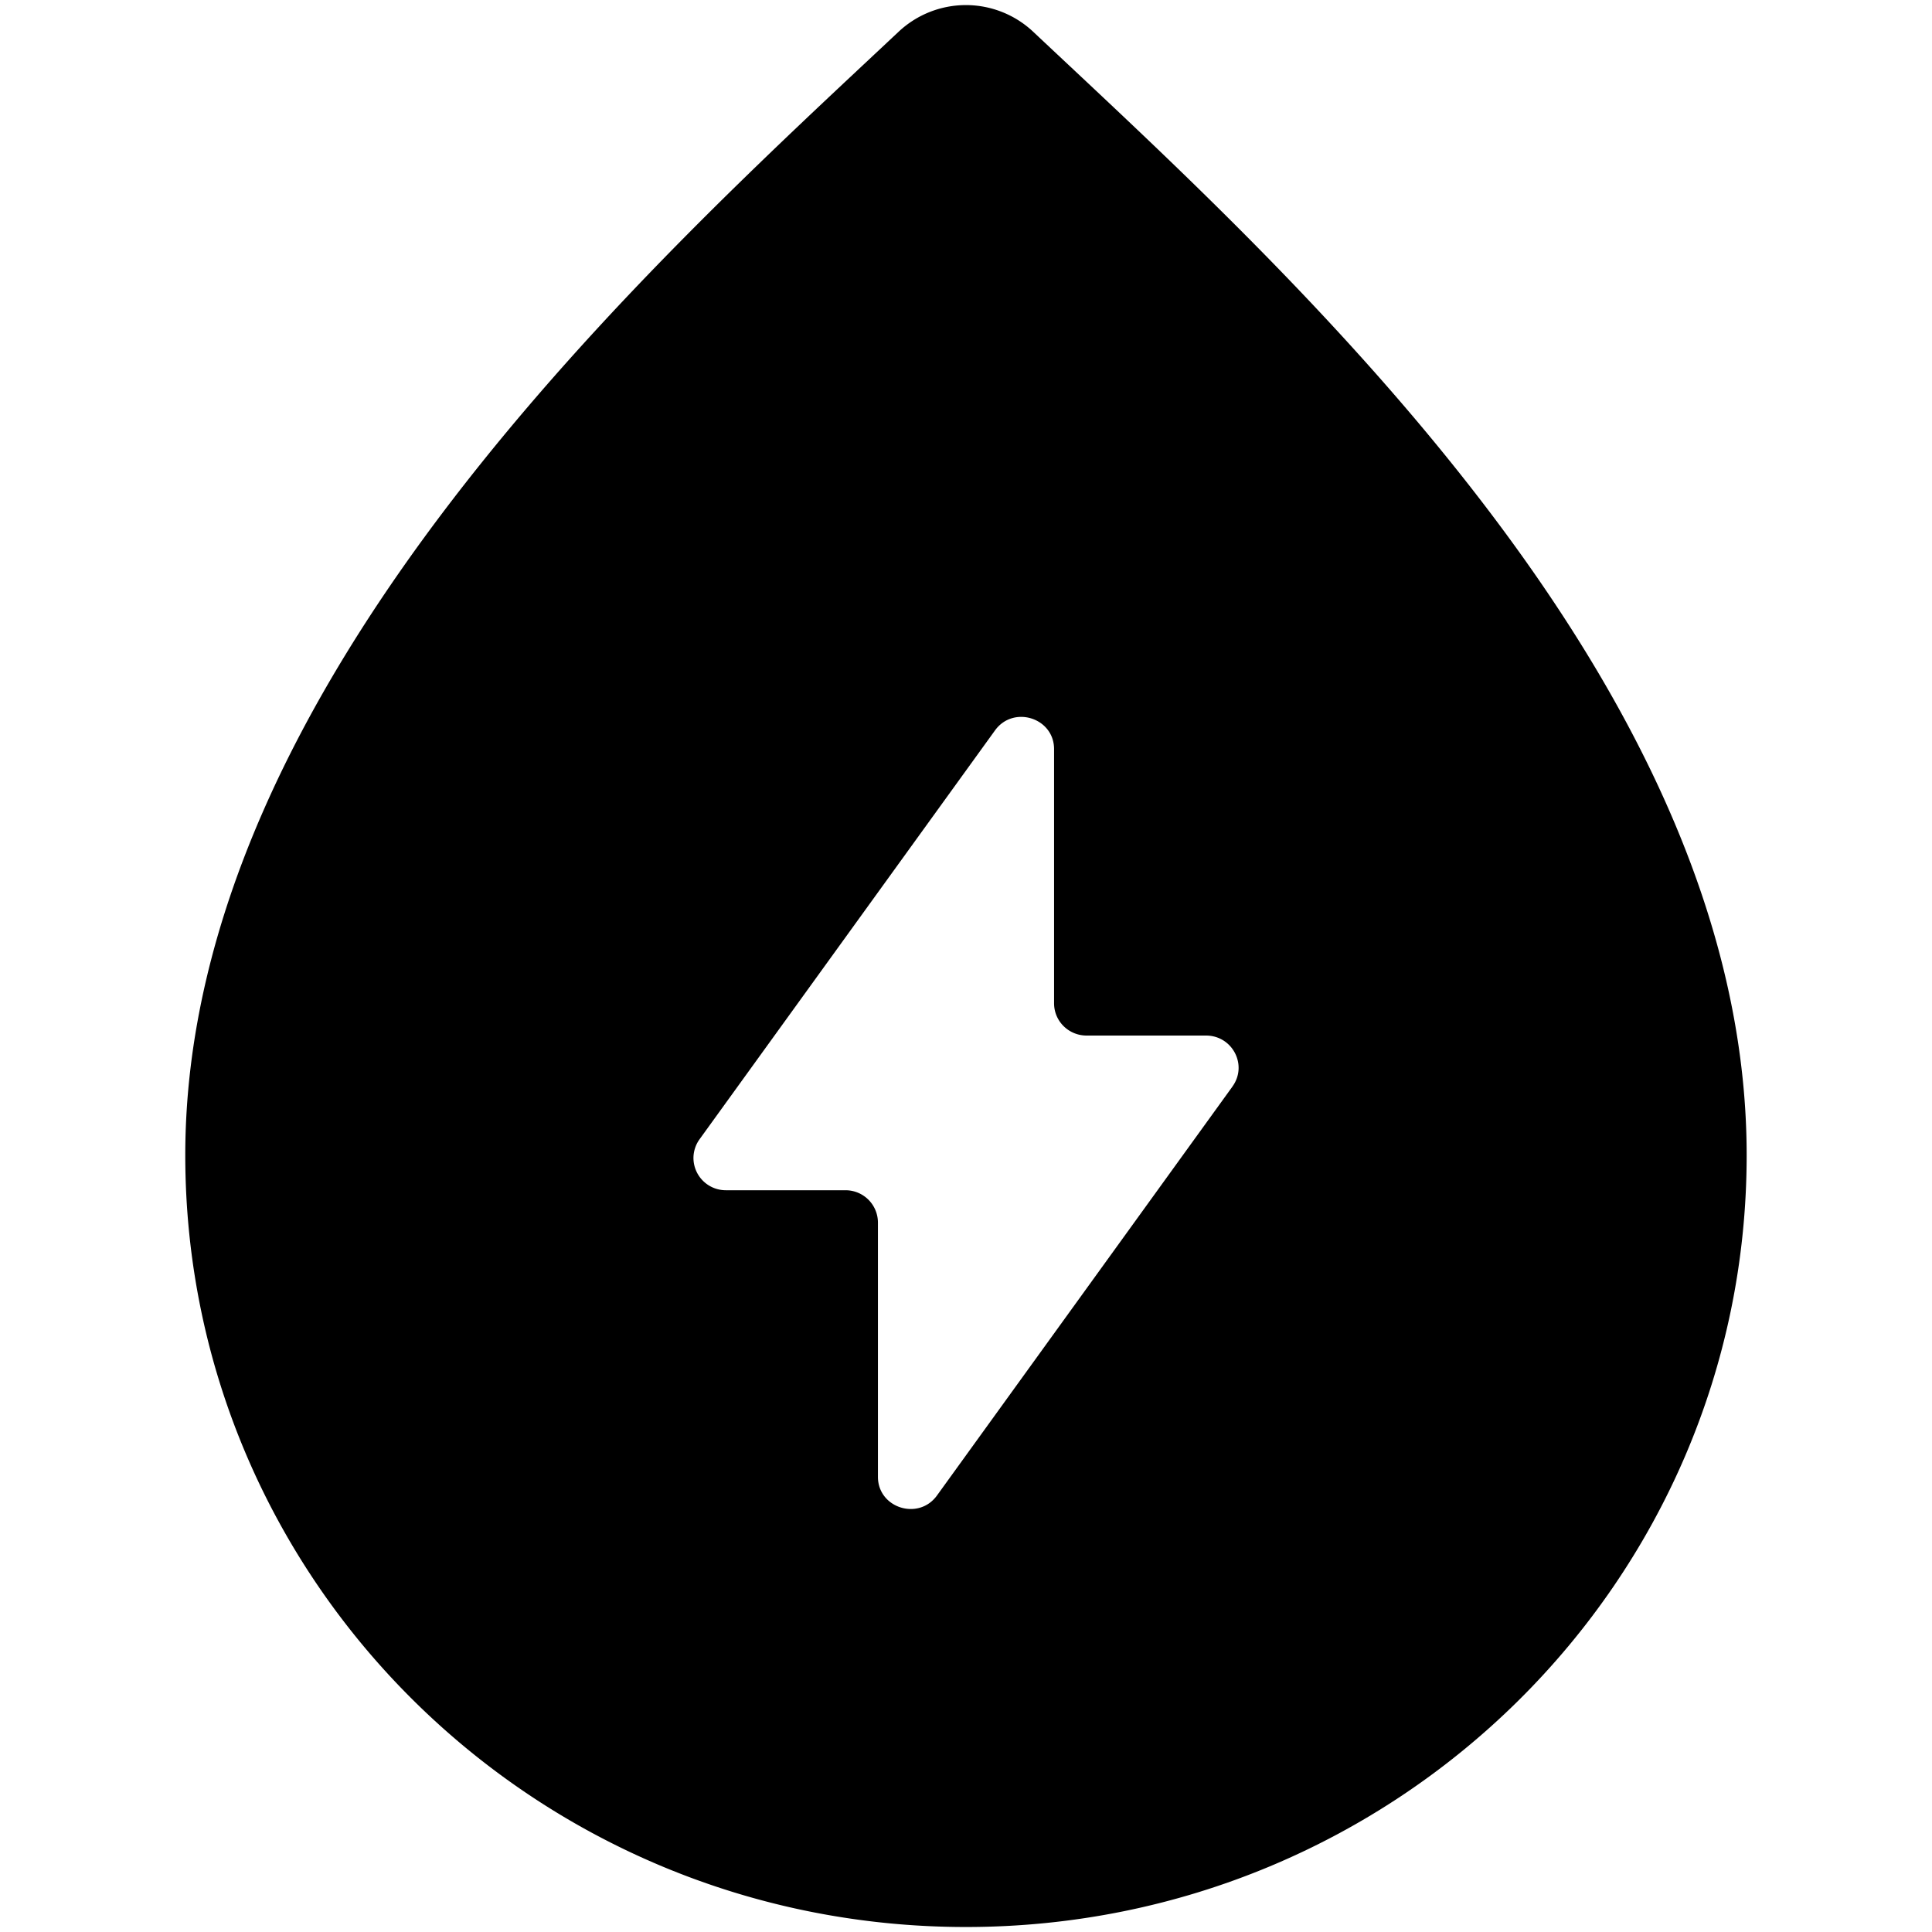 <?xml version="1.0" standalone="no"?><!DOCTYPE svg PUBLIC "-//W3C//DTD SVG 1.1//EN" "http://www.w3.org/Graphics/SVG/1.1/DTD/svg11.dtd"><svg t="1622195946220" class="icon" viewBox="0 0 1024 1024" version="1.1" xmlns="http://www.w3.org/2000/svg" p-id="12659" xmlns:xlink="http://www.w3.org/1999/xlink" width="200" height="200"><defs><style type="text/css"></style></defs><path d="M547.663 16.878a52.083 52.083 0 0 0-71.292-0.141C347.772 137.498 98.198 361.86 98.198 612.281c0 225.916 185.273 409.07 413.802 409.07 228.529 0 413.767-183.155 413.767-409.07 0-251.198-246.325-471.464-378.068-595.368zM653.241 575.876l-156.601 216.735c-9.746 13.524-31.32 6.709-31.32-9.887V647.945a17.161 17.161 0 0 0-17.267-17.09H384.812a17.161 17.161 0 0 1-17.267-17.055c0-3.531 1.13-7.027 3.178-9.887l156.637-216.77c9.746-13.489 31.32-6.709 31.32 9.922v134.709c0 9.428 7.698 17.09 17.231 17.09h63.276c14.054 0 22.21 15.678 14.054 26.977z" p-id="12660"></path></svg>